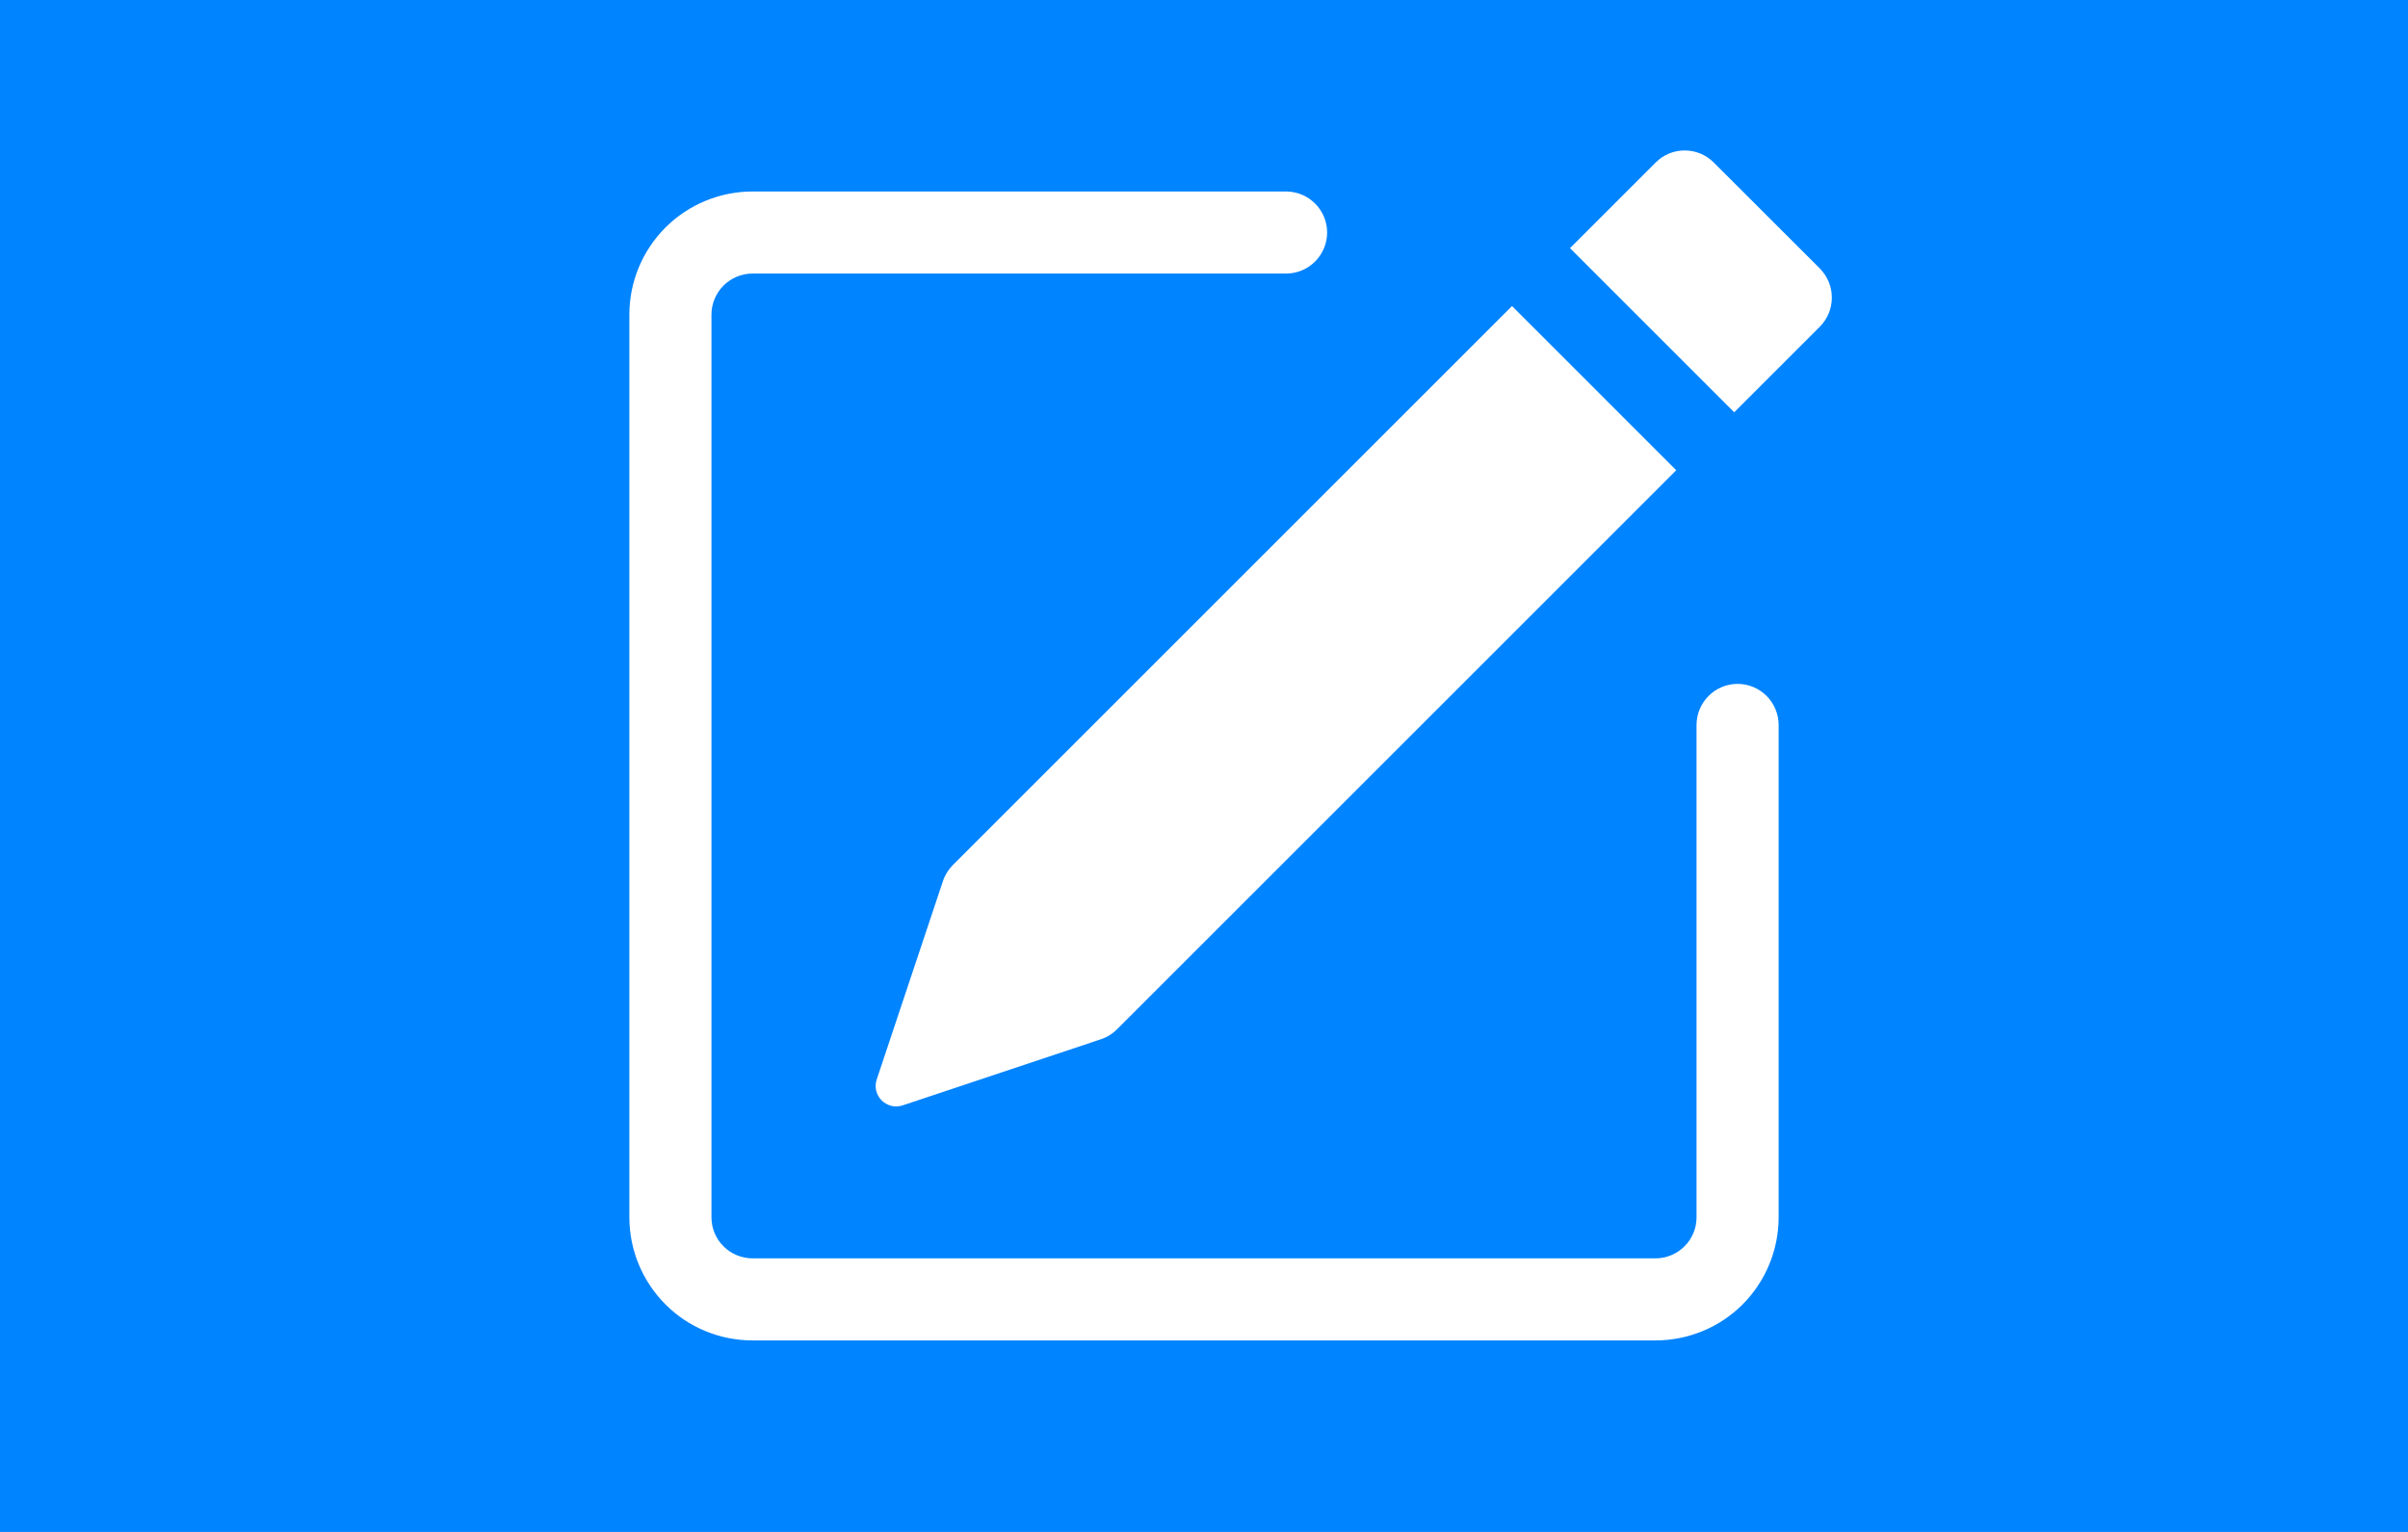 <svg width="22" height="14" viewBox="0 0 22 14" fill="none" xmlns="http://www.w3.org/2000/svg">
<rect width="22" height="14" fill="#0184FF"/>
<path d="M16.627 2.455C16.697 2.525 16.736 2.62 16.736 2.72C16.736 2.819 16.697 2.914 16.627 2.985L15.844 3.768L14.344 2.268L15.127 1.485C15.197 1.414 15.292 1.375 15.392 1.375C15.491 1.375 15.586 1.414 15.657 1.485L16.627 2.454V2.455ZM15.314 4.297L13.814 2.797L8.704 7.907C8.663 7.949 8.632 7.999 8.614 8.055L8.01 9.865C7.999 9.898 7.997 9.933 8.005 9.967C8.013 10.001 8.031 10.032 8.055 10.057C8.08 10.081 8.111 10.098 8.145 10.107C8.178 10.114 8.214 10.113 8.247 10.102L10.057 9.498C10.113 9.48 10.163 9.449 10.204 9.408L15.314 4.298V4.297Z" fill="white"/>
<path fill-rule="evenodd" clip-rule="evenodd" d="M5.75 11.125C5.75 11.423 5.869 11.71 6.08 11.921C6.29 12.132 6.577 12.25 6.875 12.25H15.125C15.423 12.25 15.71 12.132 15.921 11.921C16.131 11.71 16.25 11.423 16.25 11.125V6.625C16.25 6.526 16.21 6.43 16.14 6.36C16.07 6.29 15.975 6.25 15.875 6.25C15.775 6.25 15.68 6.29 15.61 6.36C15.54 6.43 15.5 6.526 15.5 6.625V11.125C15.5 11.225 15.46 11.32 15.39 11.39C15.32 11.46 15.225 11.5 15.125 11.5H6.875C6.776 11.5 6.68 11.46 6.61 11.39C6.54 11.32 6.5 11.225 6.5 11.125V2.875C6.5 2.776 6.54 2.68 6.61 2.61C6.68 2.54 6.776 2.5 6.875 2.5H11.75C11.85 2.5 11.945 2.46 12.015 2.39C12.085 2.32 12.125 2.224 12.125 2.125C12.125 2.026 12.085 1.93 12.015 1.86C11.945 1.79 11.85 1.75 11.75 1.75H6.875C6.577 1.75 6.29 1.869 6.08 2.079C5.869 2.29 5.75 2.577 5.75 2.875V11.125Z" fill="white"/>
</svg>
